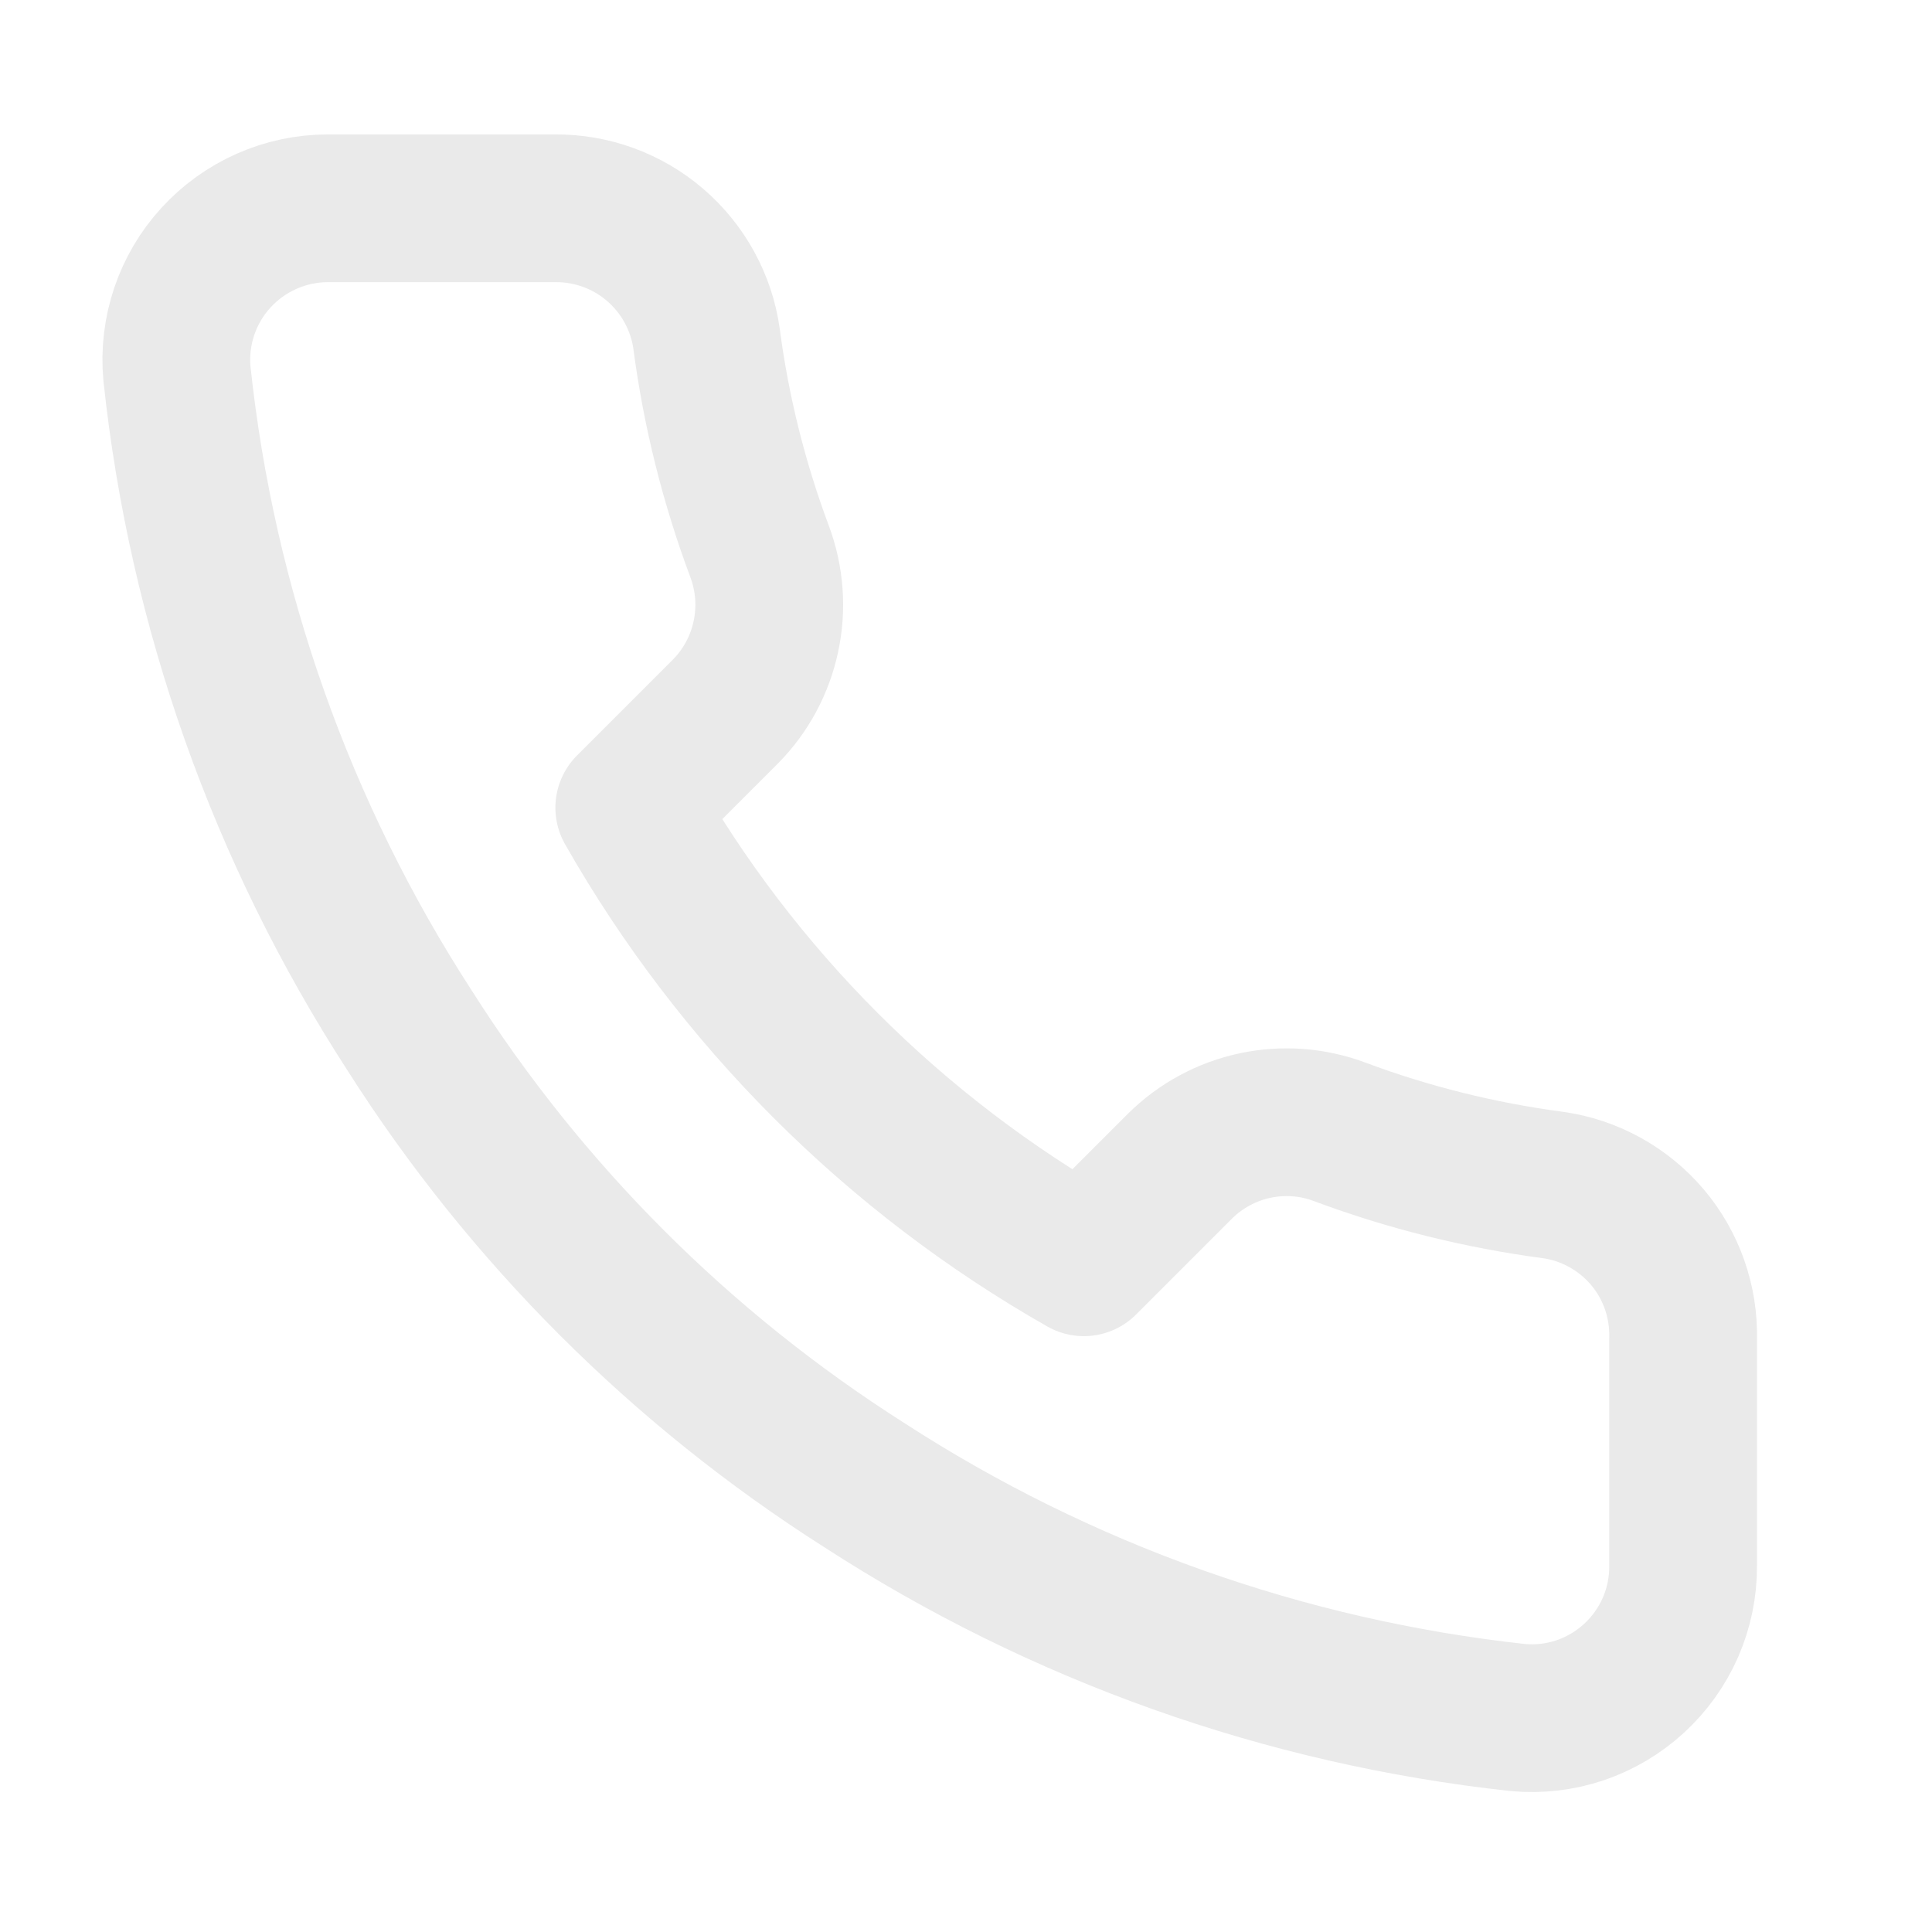 <svg width="17" height="17" viewBox="0 0 17 17" fill="none" xmlns="http://www.w3.org/2000/svg">
<g clip-path="url(#clip0_2_33086)">
<path d="M14.81 11.78V13.78C14.811 13.966 14.773 14.149 14.699 14.319C14.624 14.49 14.515 14.642 14.378 14.768C14.242 14.893 14.08 14.989 13.904 15.049C13.728 15.108 13.542 15.13 13.357 15.113C11.306 14.89 9.335 14.189 7.604 13.067C5.993 12.043 4.627 10.677 3.604 9.067C2.477 7.327 1.776 5.347 1.557 3.287C1.54 3.102 1.562 2.916 1.621 2.741C1.68 2.566 1.775 2.404 1.9 2.268C2.025 2.131 2.177 2.022 2.346 1.947C2.515 1.872 2.698 1.833 2.884 1.833H4.884C5.207 1.83 5.521 1.945 5.766 2.156C6.011 2.367 6.172 2.66 6.217 2.98C6.301 3.62 6.458 4.248 6.684 4.853C6.773 5.092 6.793 5.351 6.739 5.601C6.686 5.85 6.563 6.079 6.384 6.26L5.537 7.107C6.486 8.776 7.868 10.158 9.537 11.107L10.384 10.26C10.565 10.081 10.794 9.957 11.043 9.904C11.292 9.851 11.552 9.87 11.79 9.96C12.395 10.186 13.024 10.342 13.664 10.427C13.987 10.472 14.283 10.636 14.495 10.885C14.706 11.134 14.818 11.453 14.81 11.78Z" stroke="#EAEAEA" stroke-width="1.3" stroke-linecap="round" stroke-linejoin="round"/>
</g>
<defs>
<clipPath id="clip0_2_33086">
<rect width="16" height="16" fill="white" transform="translate(0.144 0.5)"/>
</clipPath>
</defs>
</svg>
